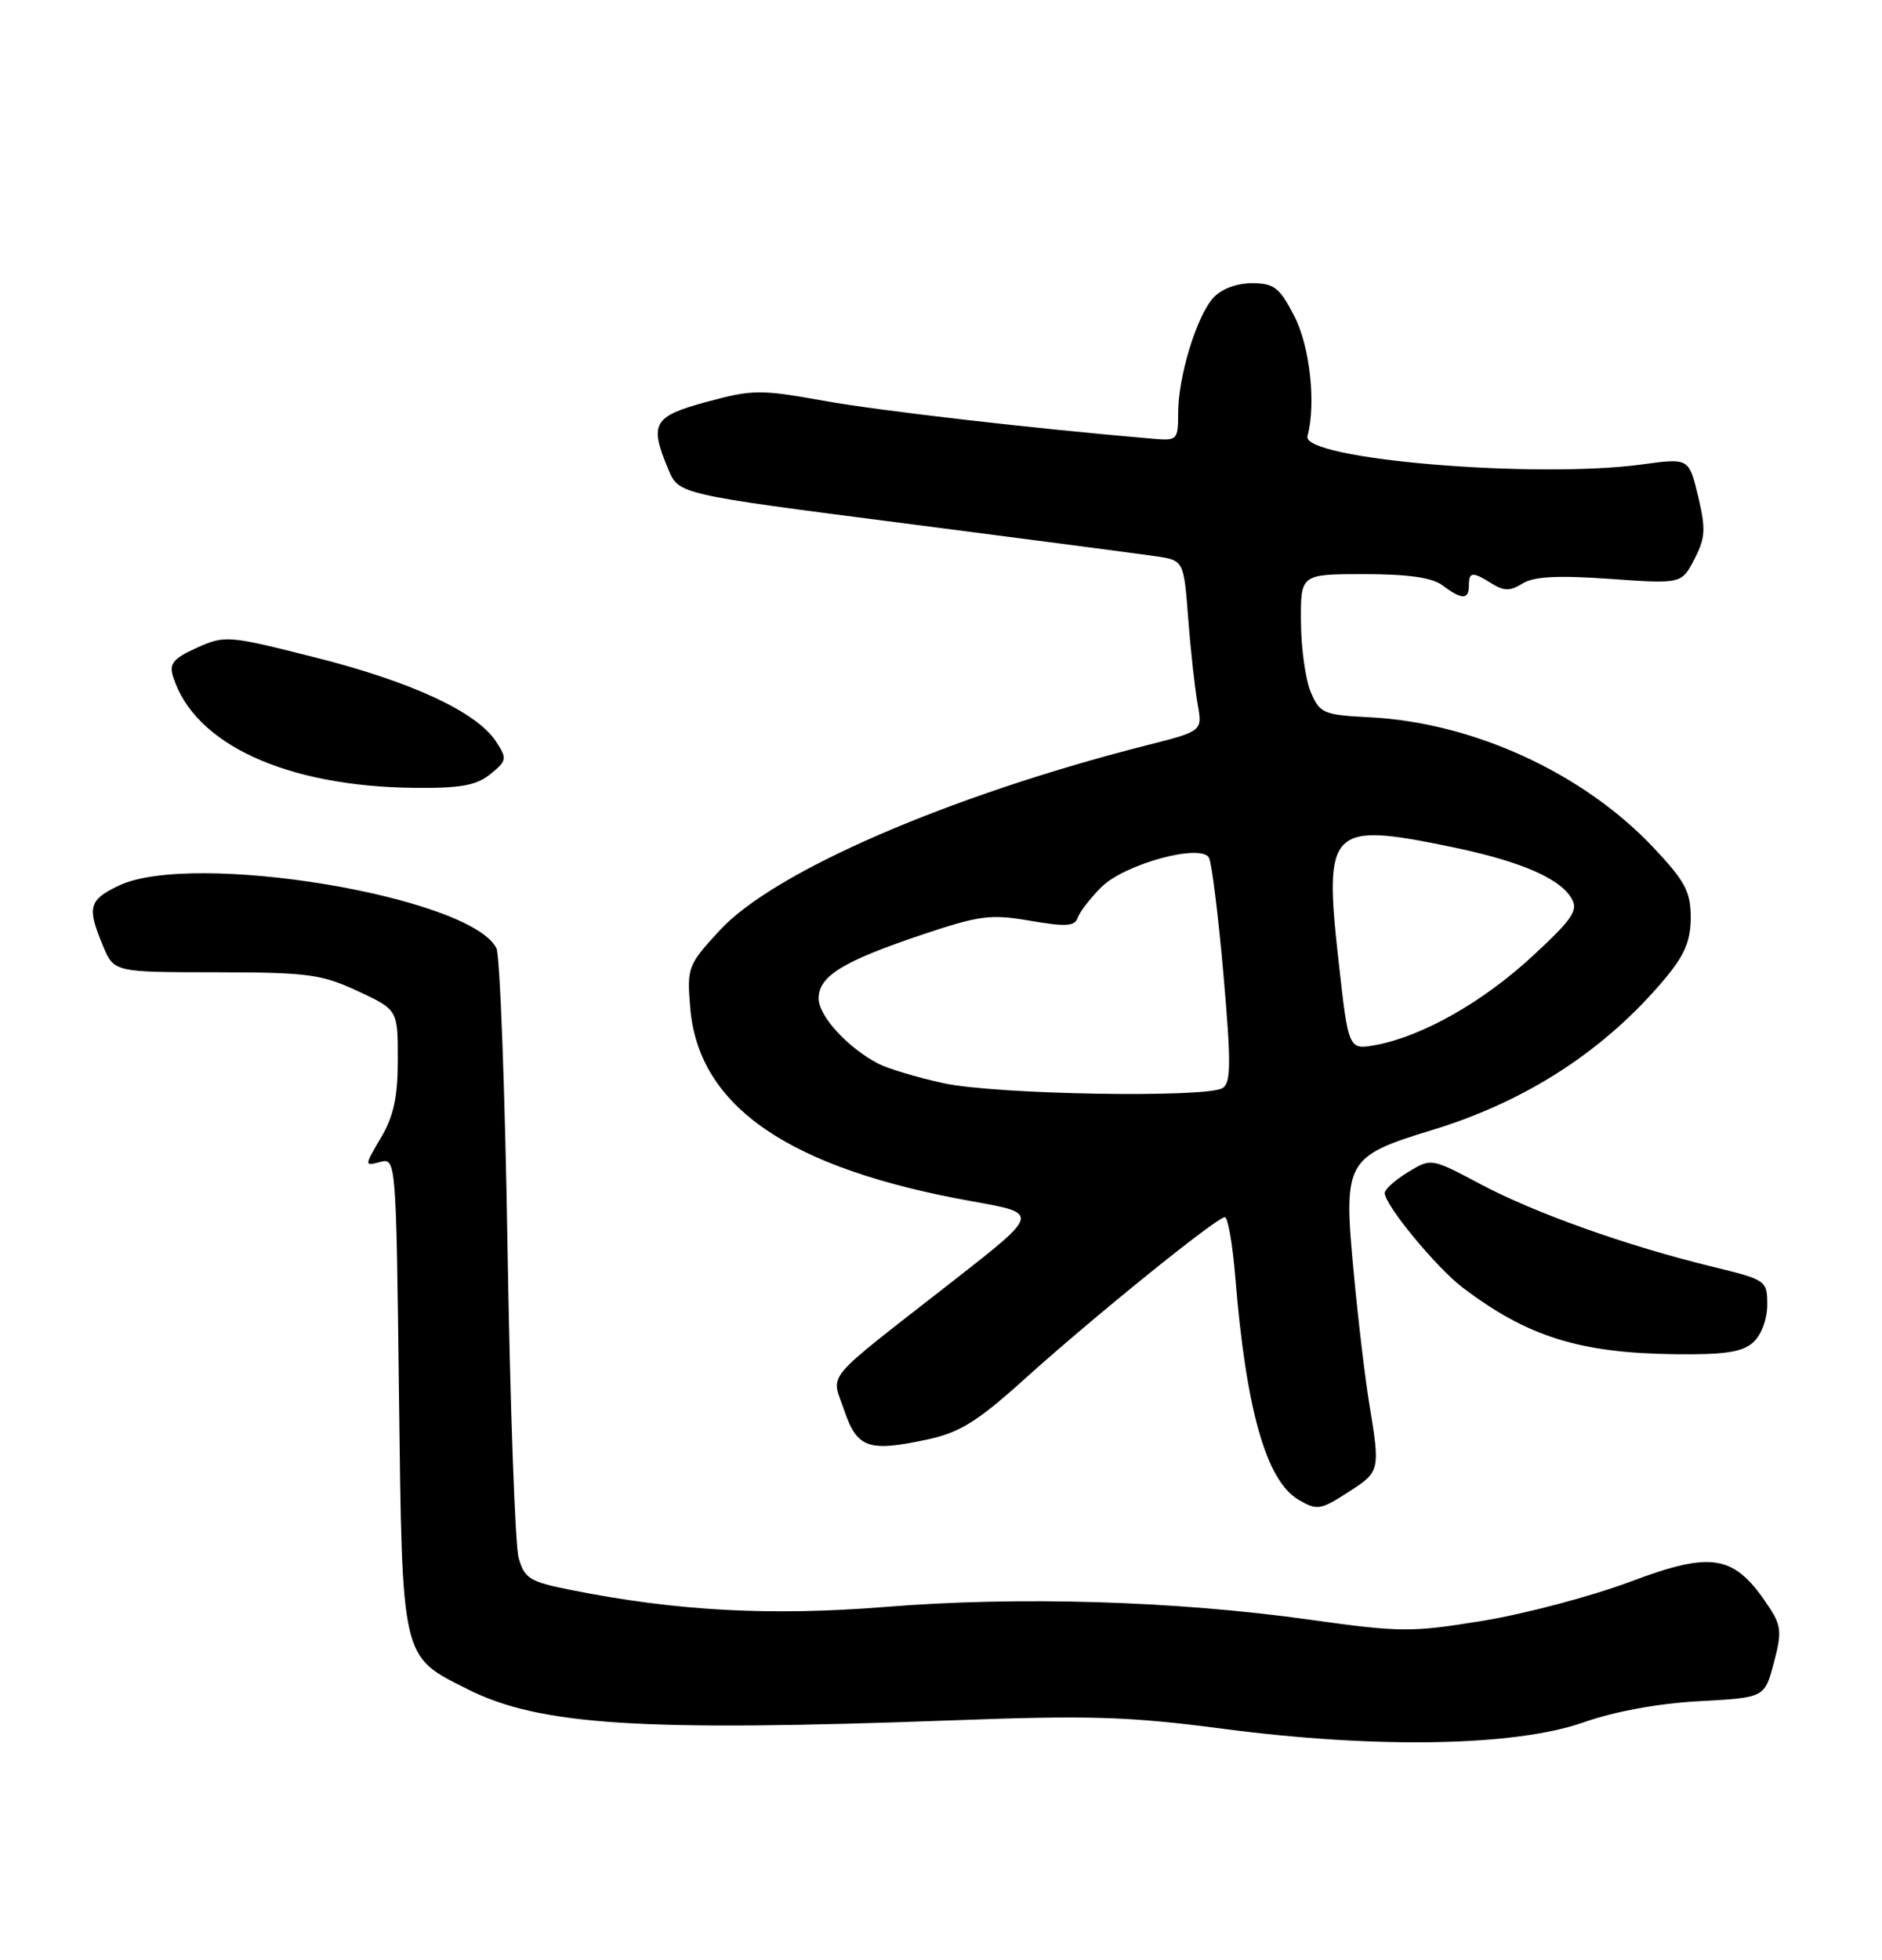 <?xml version="1.0" encoding="UTF-8" standalone="no"?>
<!DOCTYPE svg PUBLIC "-//W3C//DTD SVG 1.1//EN" "http://www.w3.org/Graphics/SVG/1.1/DTD/svg11.dtd" >
<svg xmlns="http://www.w3.org/2000/svg" xmlns:xlink="http://www.w3.org/1999/xlink" version="1.1" viewBox="0 0 246 256">
 <g >
 <path fill="currentColor"
d=" M 207.00 224.99 C 211.03 223.57 216.76 222.52 222.07 222.23 C 230.65 221.77 230.65 221.77 231.85 217.26 C 232.90 213.35 232.83 212.39 231.36 210.12 C 226.76 203.07 223.99 202.53 213.12 206.61 C 208.07 208.51 199.43 210.80 193.92 211.71 C 184.50 213.25 183.12 213.25 171.20 211.58 C 153.62 209.12 133.16 208.51 115.79 209.91 C 100.74 211.12 88.44 210.46 74.57 207.69 C 69.23 206.62 68.55 206.20 67.79 203.50 C 67.33 201.85 66.68 183.62 66.34 163.00 C 66.01 142.38 65.35 124.76 64.88 123.85 C 61.41 117.08 25.17 111.09 15.53 115.69 C 11.60 117.56 11.35 118.51 13.45 123.53 C 14.90 127.00 14.90 127.00 28.20 127.01 C 40.20 127.02 42.01 127.26 46.75 129.46 C 52.00 131.91 52.00 131.91 52.00 138.40 C 52.00 143.28 51.46 145.81 49.80 148.61 C 47.61 152.33 47.61 152.34 49.69 151.79 C 51.76 151.25 51.78 151.41 52.15 182.07 C 52.58 217.04 52.41 216.28 61.07 220.64 C 70.49 225.39 83.65 226.23 124.50 224.73 C 142.47 224.06 147.59 224.22 160.00 225.85 C 179.94 228.46 198.10 228.13 207.00 224.99 Z  M 176.50 194.75 C 180.35 192.26 180.41 192.02 179.00 183.50 C 178.45 180.20 177.52 172.40 176.94 166.17 C 175.57 151.64 175.89 151.07 187.23 147.61 C 199.60 143.83 209.86 137.15 217.70 127.76 C 220.21 124.75 221.00 122.87 221.00 119.85 C 221.00 116.47 220.27 115.11 216.07 110.66 C 206.88 100.95 192.56 94.39 179.05 93.70 C 172.99 93.39 172.52 93.19 171.34 90.43 C 170.65 88.82 170.07 84.69 170.05 81.25 C 170.00 75.00 170.00 75.00 178.31 75.00 C 184.07 75.00 187.21 75.45 188.56 76.47 C 191.06 78.36 192.00 78.37 192.00 76.50 C 192.00 74.68 192.45 74.64 195.01 76.24 C 196.60 77.23 197.41 77.23 199.02 76.22 C 200.48 75.31 203.62 75.14 210.42 75.62 C 219.80 76.28 219.80 76.28 221.48 73.04 C 222.92 70.26 222.98 69.10 221.96 64.82 C 220.76 59.83 220.76 59.83 214.63 60.67 C 200.65 62.57 170.08 59.99 170.90 56.97 C 172.05 52.76 171.22 45.20 169.16 41.25 C 167.24 37.54 166.53 37.00 163.63 37.00 C 161.63 37.00 159.62 37.76 158.59 38.91 C 156.40 41.32 154.00 49.21 154.00 53.96 C 154.00 57.46 153.87 57.59 150.75 57.32 C 134.87 55.96 114.93 53.66 107.65 52.35 C 99.41 50.87 98.37 50.87 92.40 52.49 C 85.36 54.40 84.84 55.30 87.36 61.32 C 88.72 64.57 88.72 64.57 118.11 68.35 C 134.27 70.43 149.13 72.38 151.11 72.67 C 154.73 73.21 154.73 73.21 155.32 80.86 C 155.64 85.06 156.20 90.08 156.55 92.01 C 157.18 95.51 157.18 95.51 149.84 97.37 C 124.08 103.92 101.17 113.84 94.09 121.52 C 89.90 126.06 89.78 126.38 90.22 131.64 C 91.29 144.58 103.12 152.67 127.19 156.95 C 135.89 158.50 135.89 158.50 124.69 167.25 C 107.19 180.92 108.65 179.19 110.34 184.20 C 112.02 189.18 113.49 189.70 121.23 188.04 C 125.45 187.14 127.75 185.71 133.94 180.13 C 142.90 172.05 159.06 159.00 160.10 159.00 C 160.50 159.00 161.11 162.49 161.46 166.75 C 162.86 184.13 165.51 193.45 169.74 195.92 C 172.20 197.35 172.59 197.28 176.50 194.75 Z  M 229.17 175.35 C 230.23 174.39 231.00 172.32 231.00 170.45 C 231.00 167.26 230.89 167.19 223.75 165.45 C 212.63 162.74 200.64 158.47 193.52 154.69 C 187.08 151.27 187.08 151.27 184.04 153.12 C 182.37 154.14 181.00 155.36 181.00 155.84 C 181.00 157.40 187.70 165.53 191.14 168.16 C 199.61 174.60 206.43 176.75 218.92 176.90 C 225.46 176.98 227.75 176.63 229.17 175.35 Z  M 64.09 101.13 C 66.26 99.37 66.31 99.11 64.83 96.86 C 62.31 93.01 53.84 89.07 41.23 85.89 C 29.81 83.00 29.40 82.97 25.73 84.62 C 22.64 86.02 22.08 86.69 22.63 88.41 C 25.41 97.22 37.38 102.73 54.14 102.92 C 60.20 102.98 62.26 102.61 64.09 101.13 Z  M 123.33 141.50 C 119.94 140.76 116.12 139.62 114.83 138.96 C 110.83 136.90 107.00 132.72 107.00 130.43 C 107.00 127.53 110.14 125.59 120.43 122.13 C 128.06 119.57 129.48 119.39 134.66 120.28 C 139.30 121.08 140.50 121.01 140.87 119.89 C 141.12 119.14 142.51 117.33 143.96 115.89 C 146.95 112.89 156.87 110.17 158.01 112.02 C 158.38 112.61 159.23 119.44 159.91 127.19 C 160.93 138.82 160.91 141.44 159.82 142.13 C 157.72 143.46 130.17 142.99 123.33 141.50 Z  M 174.97 125.58 C 173.02 108.14 173.80 107.35 189.64 110.62 C 198.63 112.47 203.84 114.69 205.41 117.34 C 206.34 118.90 205.60 120.01 200.34 124.88 C 193.87 130.87 185.98 135.35 179.88 136.50 C 176.26 137.17 176.26 137.17 174.97 125.58 Z "/>
</g>
</svg>
